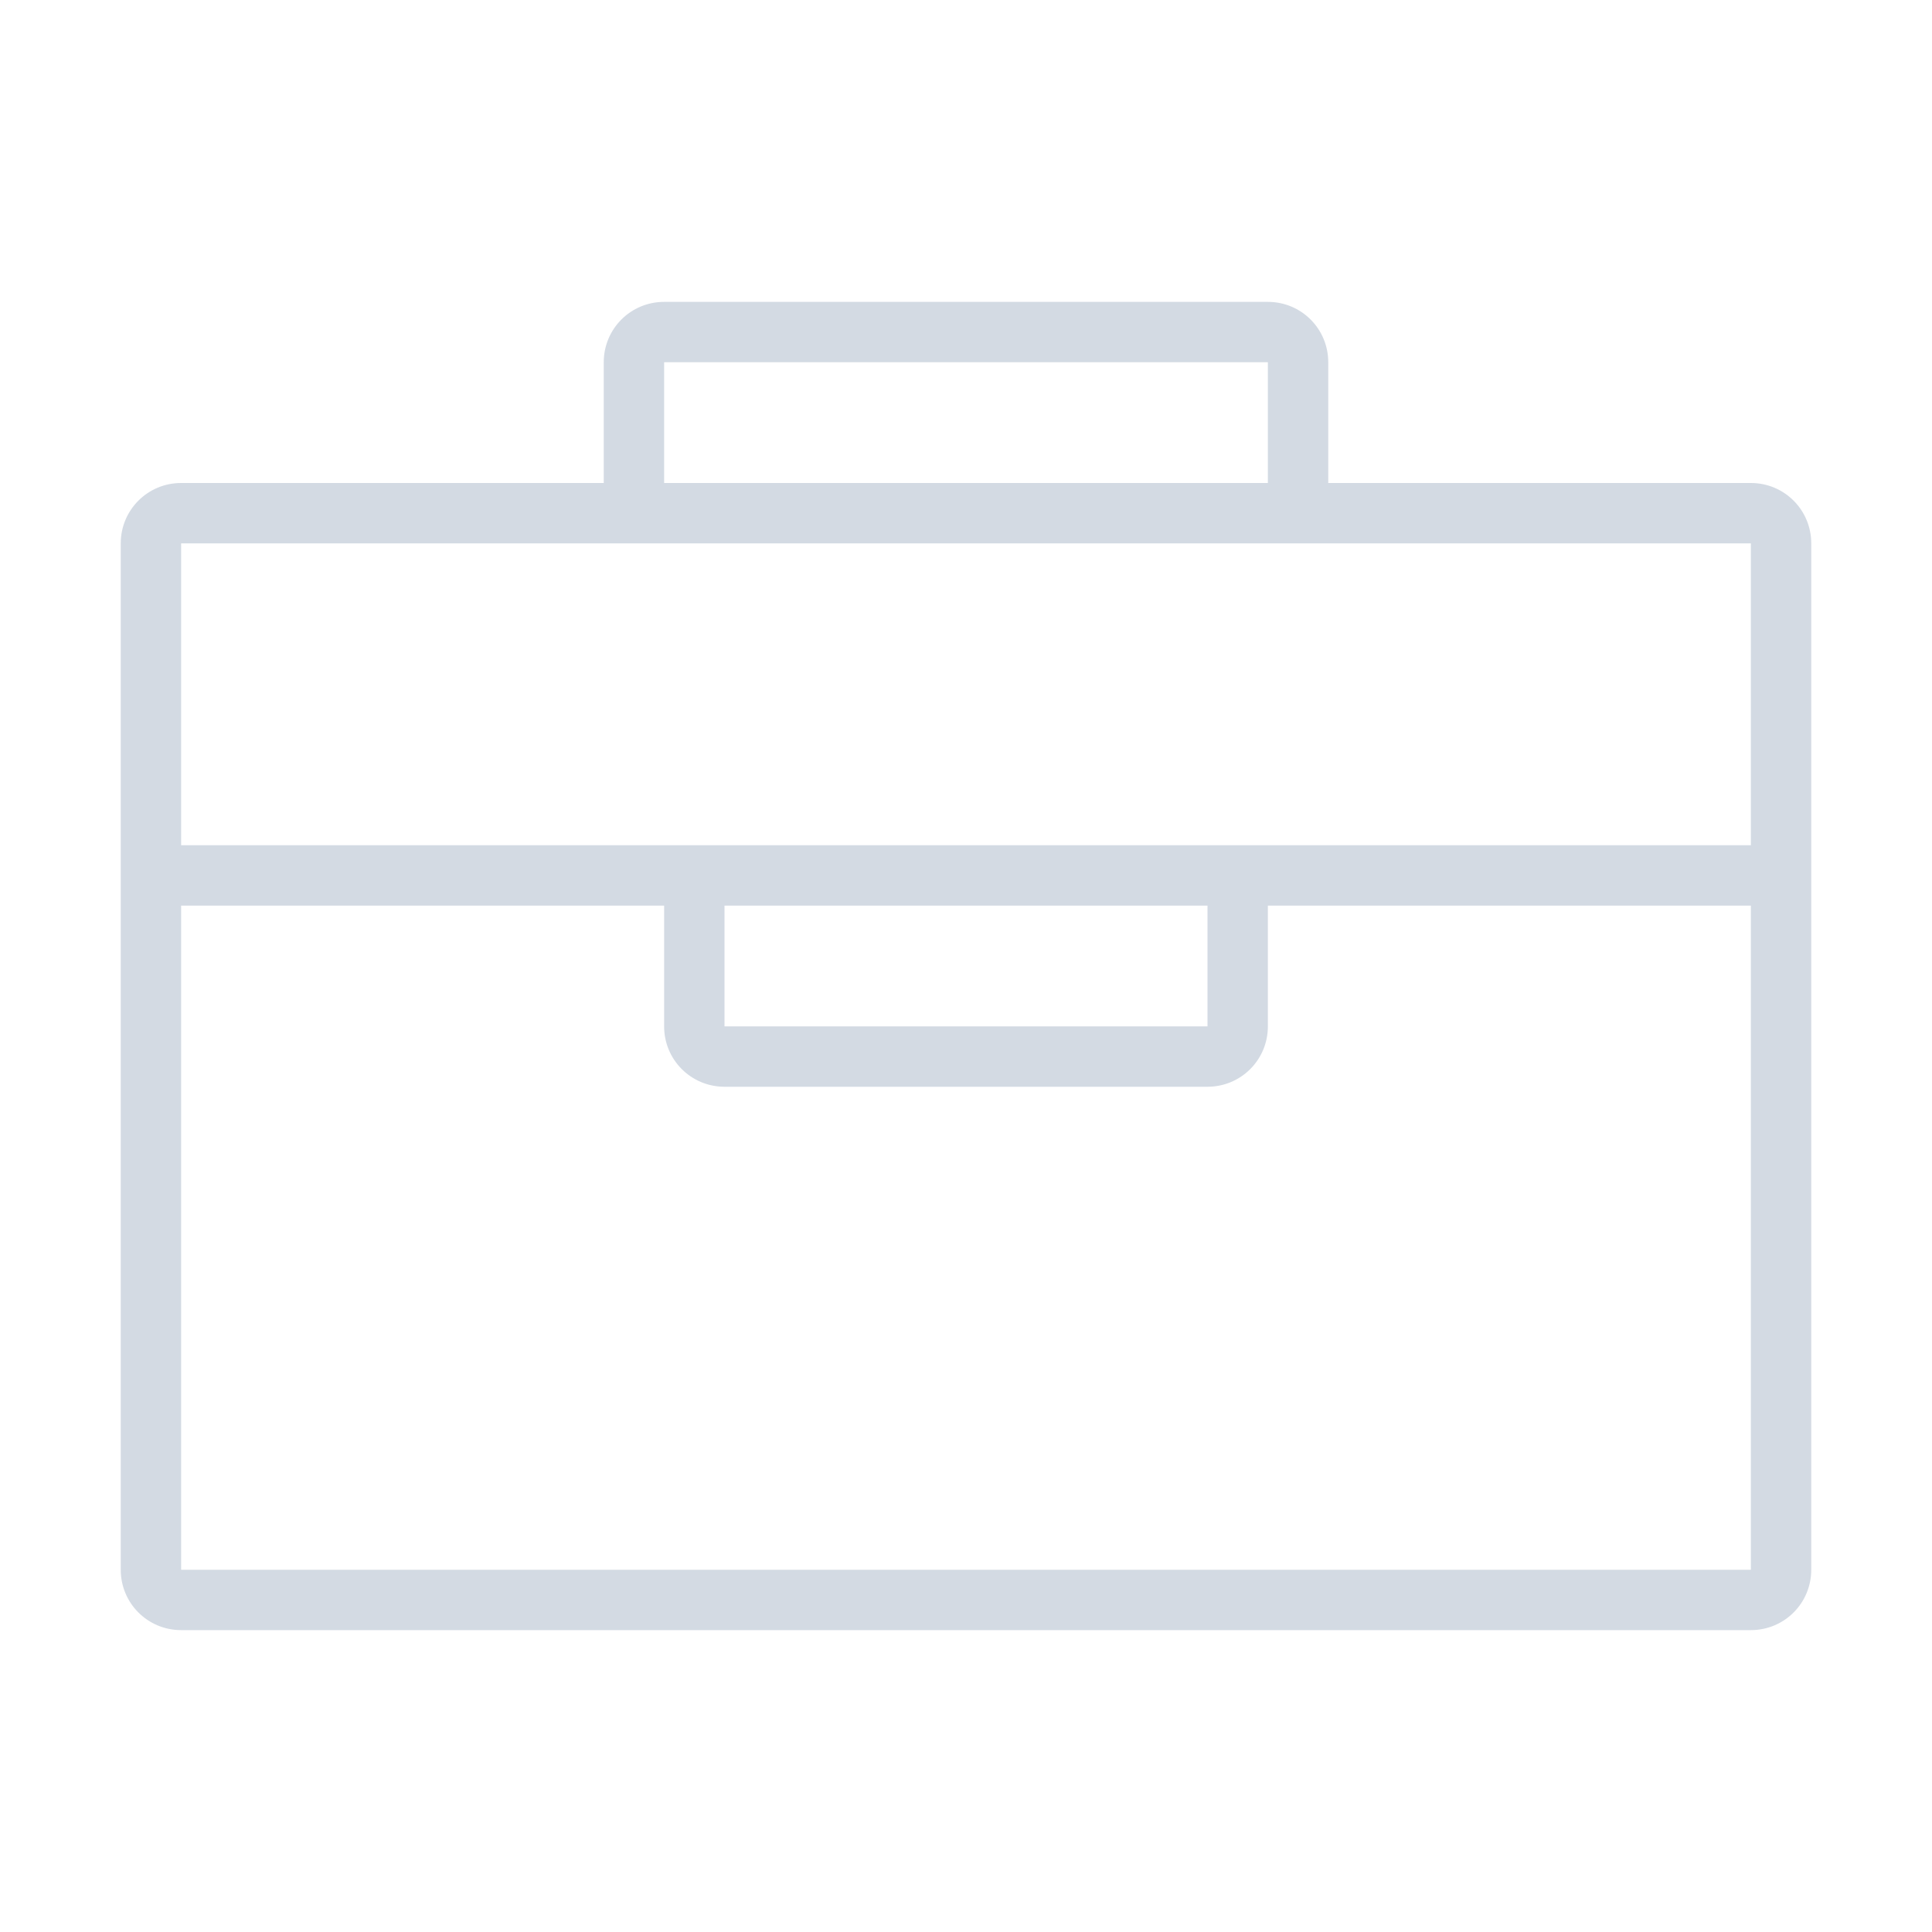 <svg width="32" height="32" version="1.1" xmlns="http://www.w3.org/2000/svg">
 <style id="current-color-scheme" type="text/css">.ColorScheme-Text {
            color:#d3dae3;
        }</style>
 <path class="ColorScheme-Text" d="m11 5c-0.554 0-1 0.446-1 1v2h-7c-0.554 0-1 0.446-1 1v17c0 0.554 0.446 1 1 1h26c0.554 0 1-0.446 1-1v-17c0-0.554-0.446-1-1-1h-7v-2c0-0.554-0.446-1-1-1zm0 1h10v2h-10zm-8 3h26v5h-26zm0 6h8v2c0 0.554 0.446 1 1 1h8c0.554 0 1-0.446 1-1v-2h8v11h-26zm9 0h8v2h-8z" fill="currentColor"/>
</svg>
